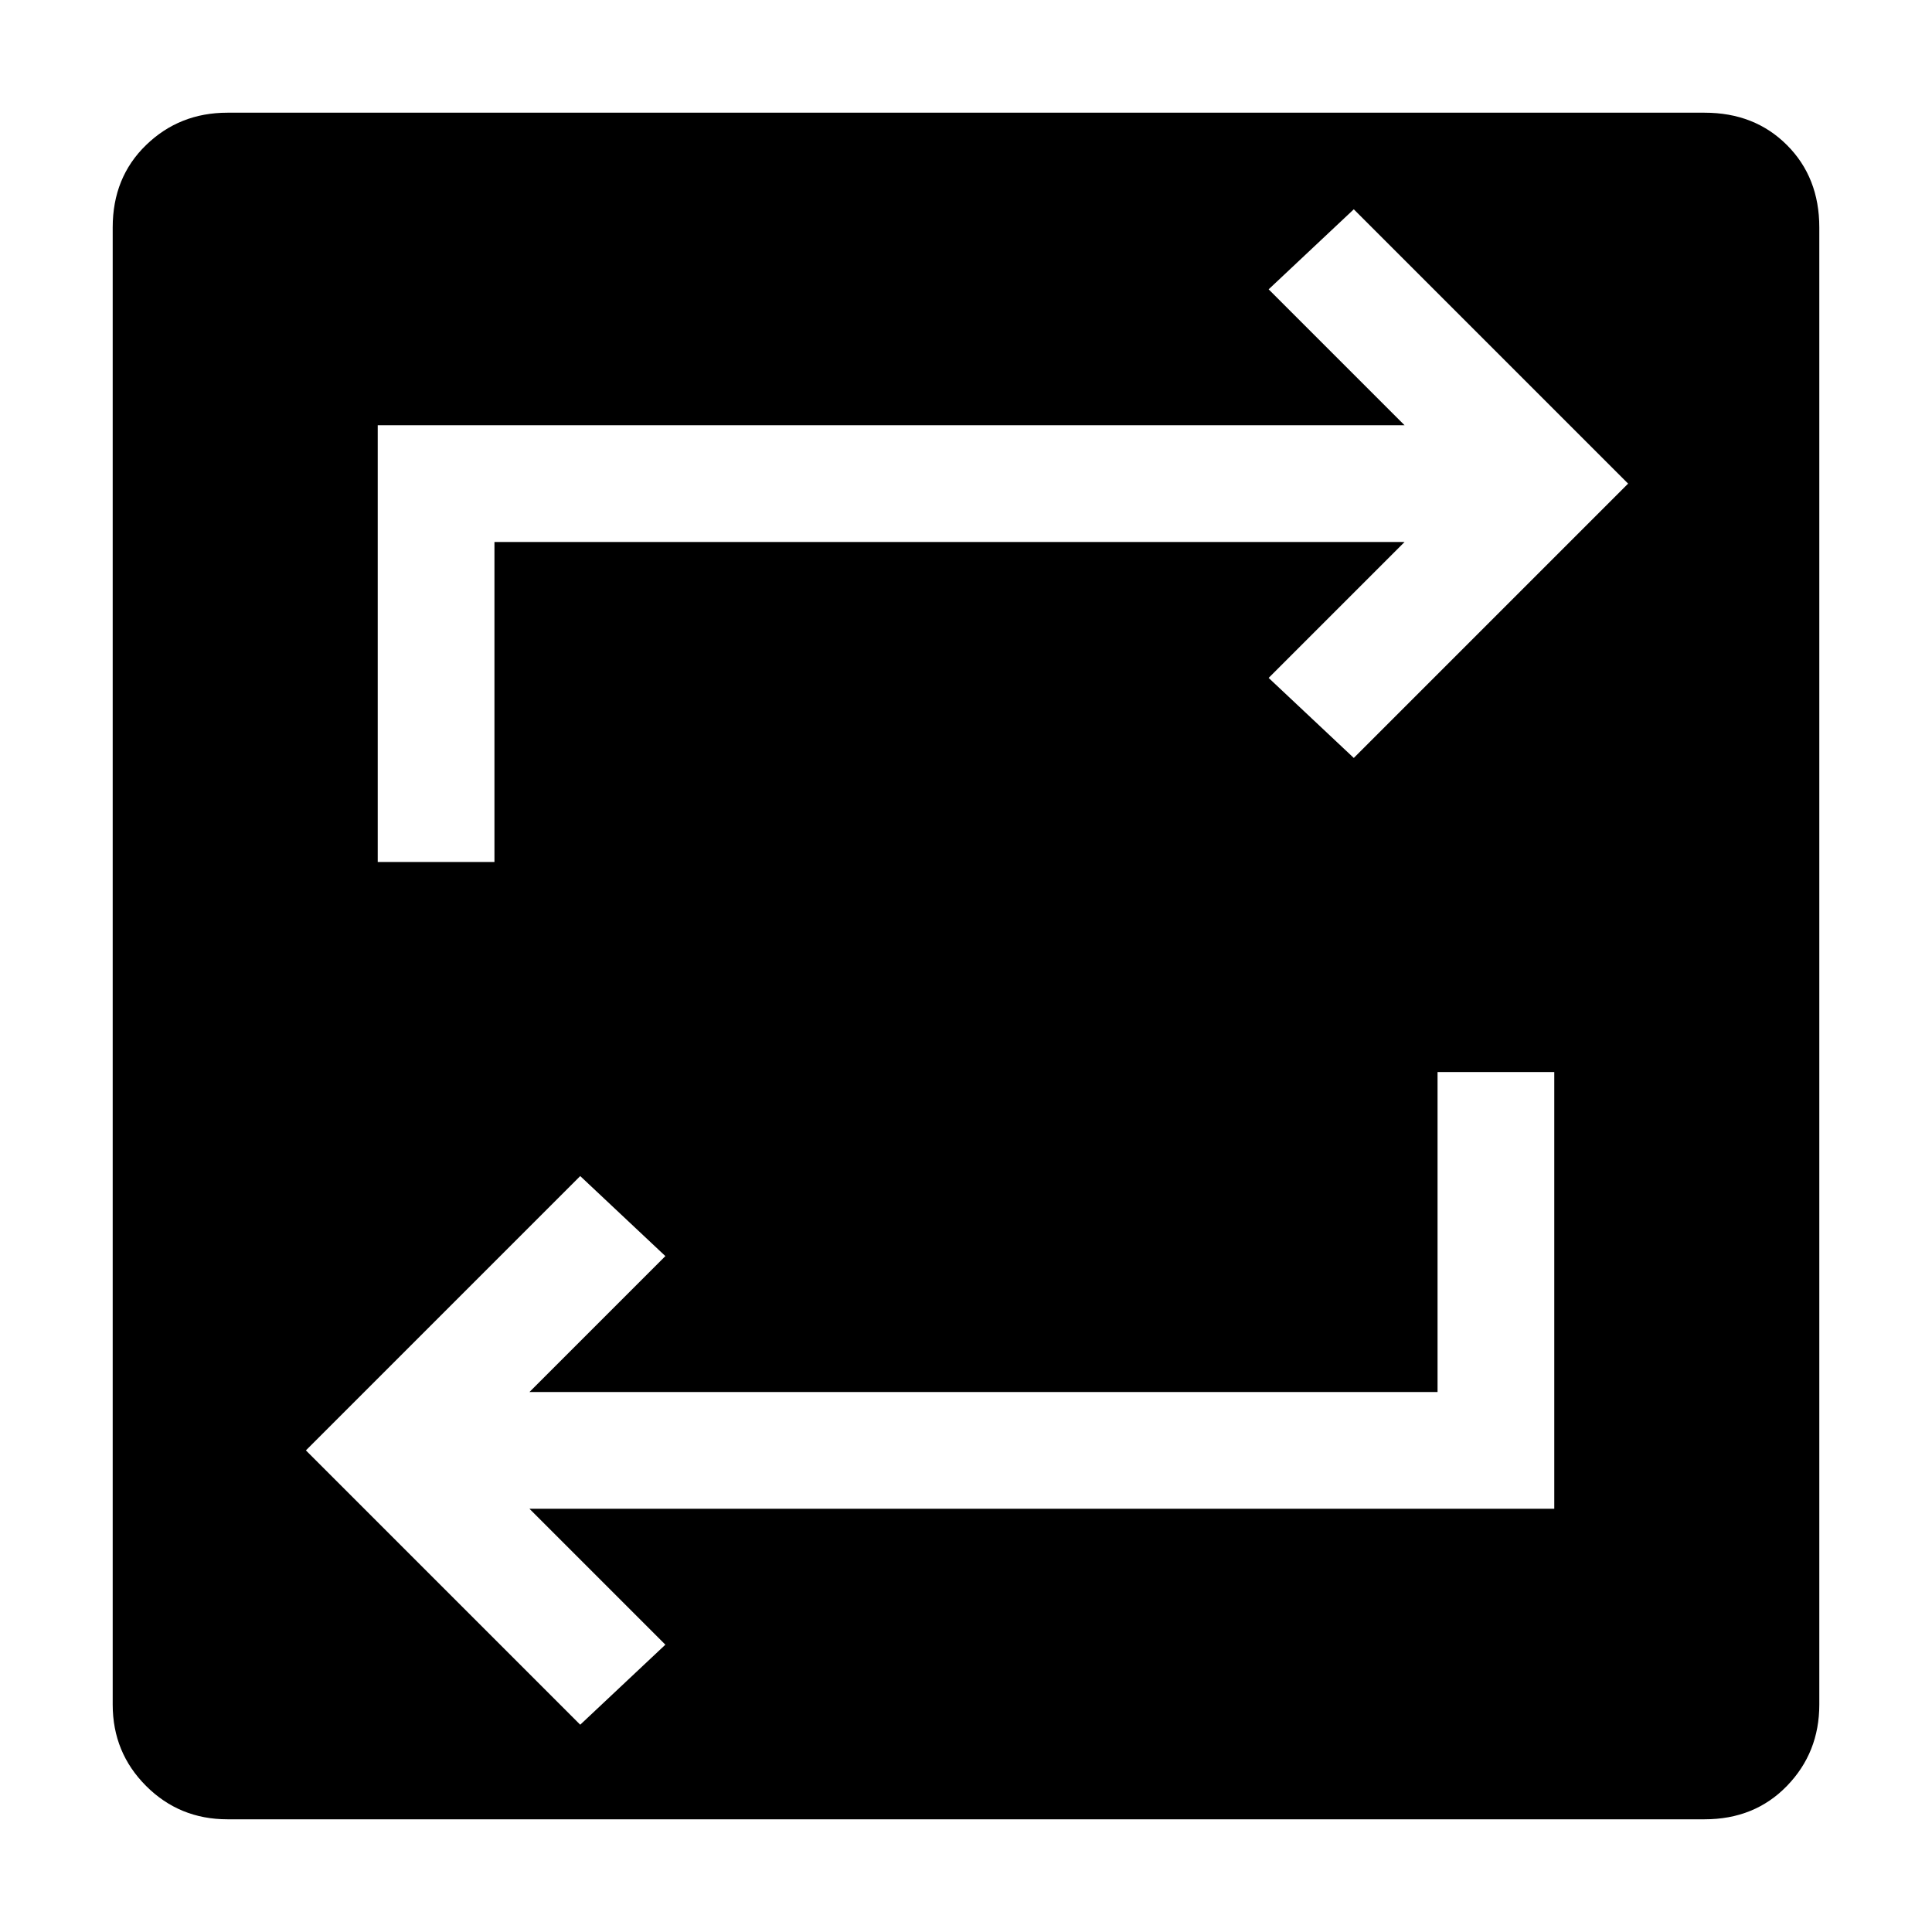 <svg xmlns="http://www.w3.org/2000/svg" height="20" viewBox="0 -960 960 960" width="20"><path d="M113-56q-23.85 0-40.42-16.58Q56-89.15 56-113v-734q0-24.85 16.58-40.92Q89.15-904 113-904h734q24.85 0 40.92 16.08Q904-871.85 904-847v734q0 23.85-16.08 40.42Q871.85-56 847-56H113Zm175.31-47 42.31-39.77-67.54-67.54h509.23v-217h-58v159H263.08l67.54-67.54-42.31-39.77L152-239.31 288.31-103ZM187.69-531.69h58v-159h452.23l-67.54 67.54 42.31 39.77L809-719.69 672.69-856l-42.31 39.77 67.54 67.54H187.69v217Z"/></svg>